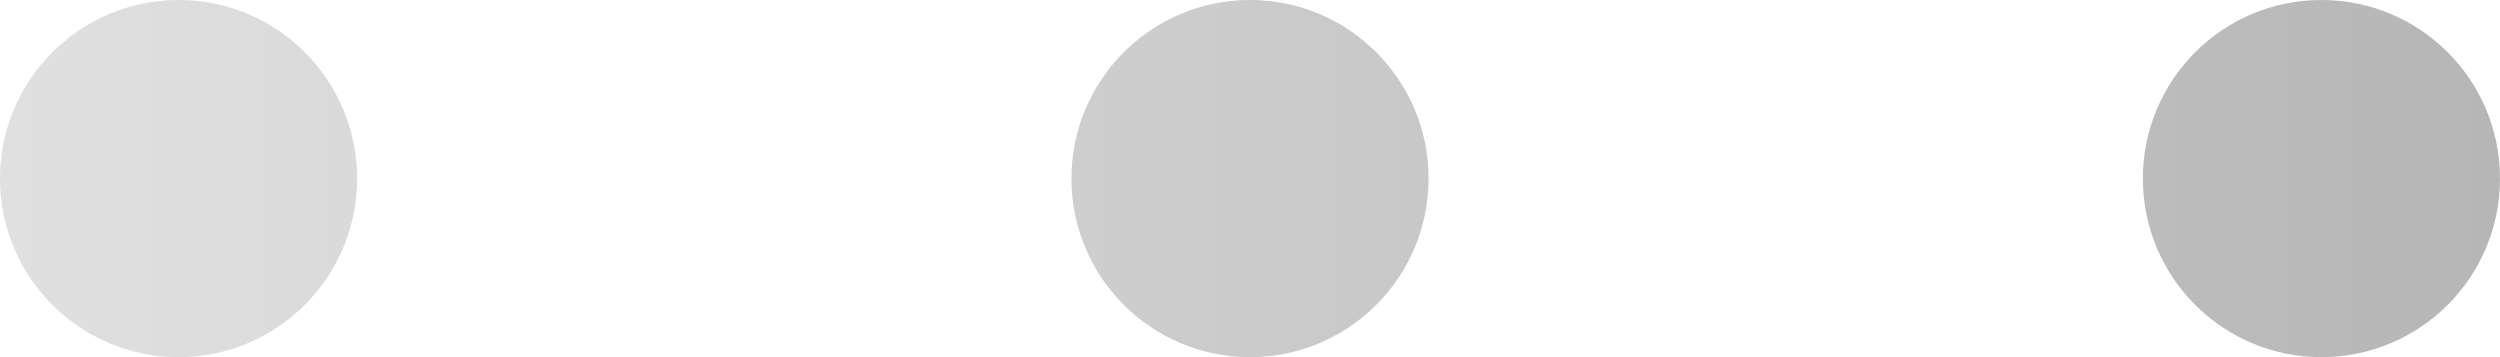 <svg width="28" height="4" viewBox="0 0 28 4" fill="none" xmlns="http://www.w3.org/2000/svg">
<path fill-rule="evenodd" clip-rule="evenodd" d="M4 2C4 3.105 3.105 4 2 4C0.895 4 0 3.105 0 2C0 0.895 0.895 0 2 0C3.105 0 4 0.895 4 2ZM16 2C16 3.105 15.105 4 14 4C12.895 4 12 3.105 12 2C12 0.895 12.895 0 14 0C15.105 0 16 0.895 16 2ZM26 4C27.105 4 28 3.105 28 2C28 0.895 27.105 0 26 0C24.895 0 24 0.895 24 2C24 3.105 24.895 4 26 4Z" fill="url(#paint0_linear_186_79275)"/>
<defs>
<linearGradient id="paint0_linear_186_79275" x1="36" y1="2" x2="-6.7471e-07" y2="2" gradientUnits="userSpaceOnUse">
<stop stop-color="#AAAAAA"/>
<stop offset="1" stop-color="#E0E0E0"/>
</linearGradient>
</defs>
</svg>

